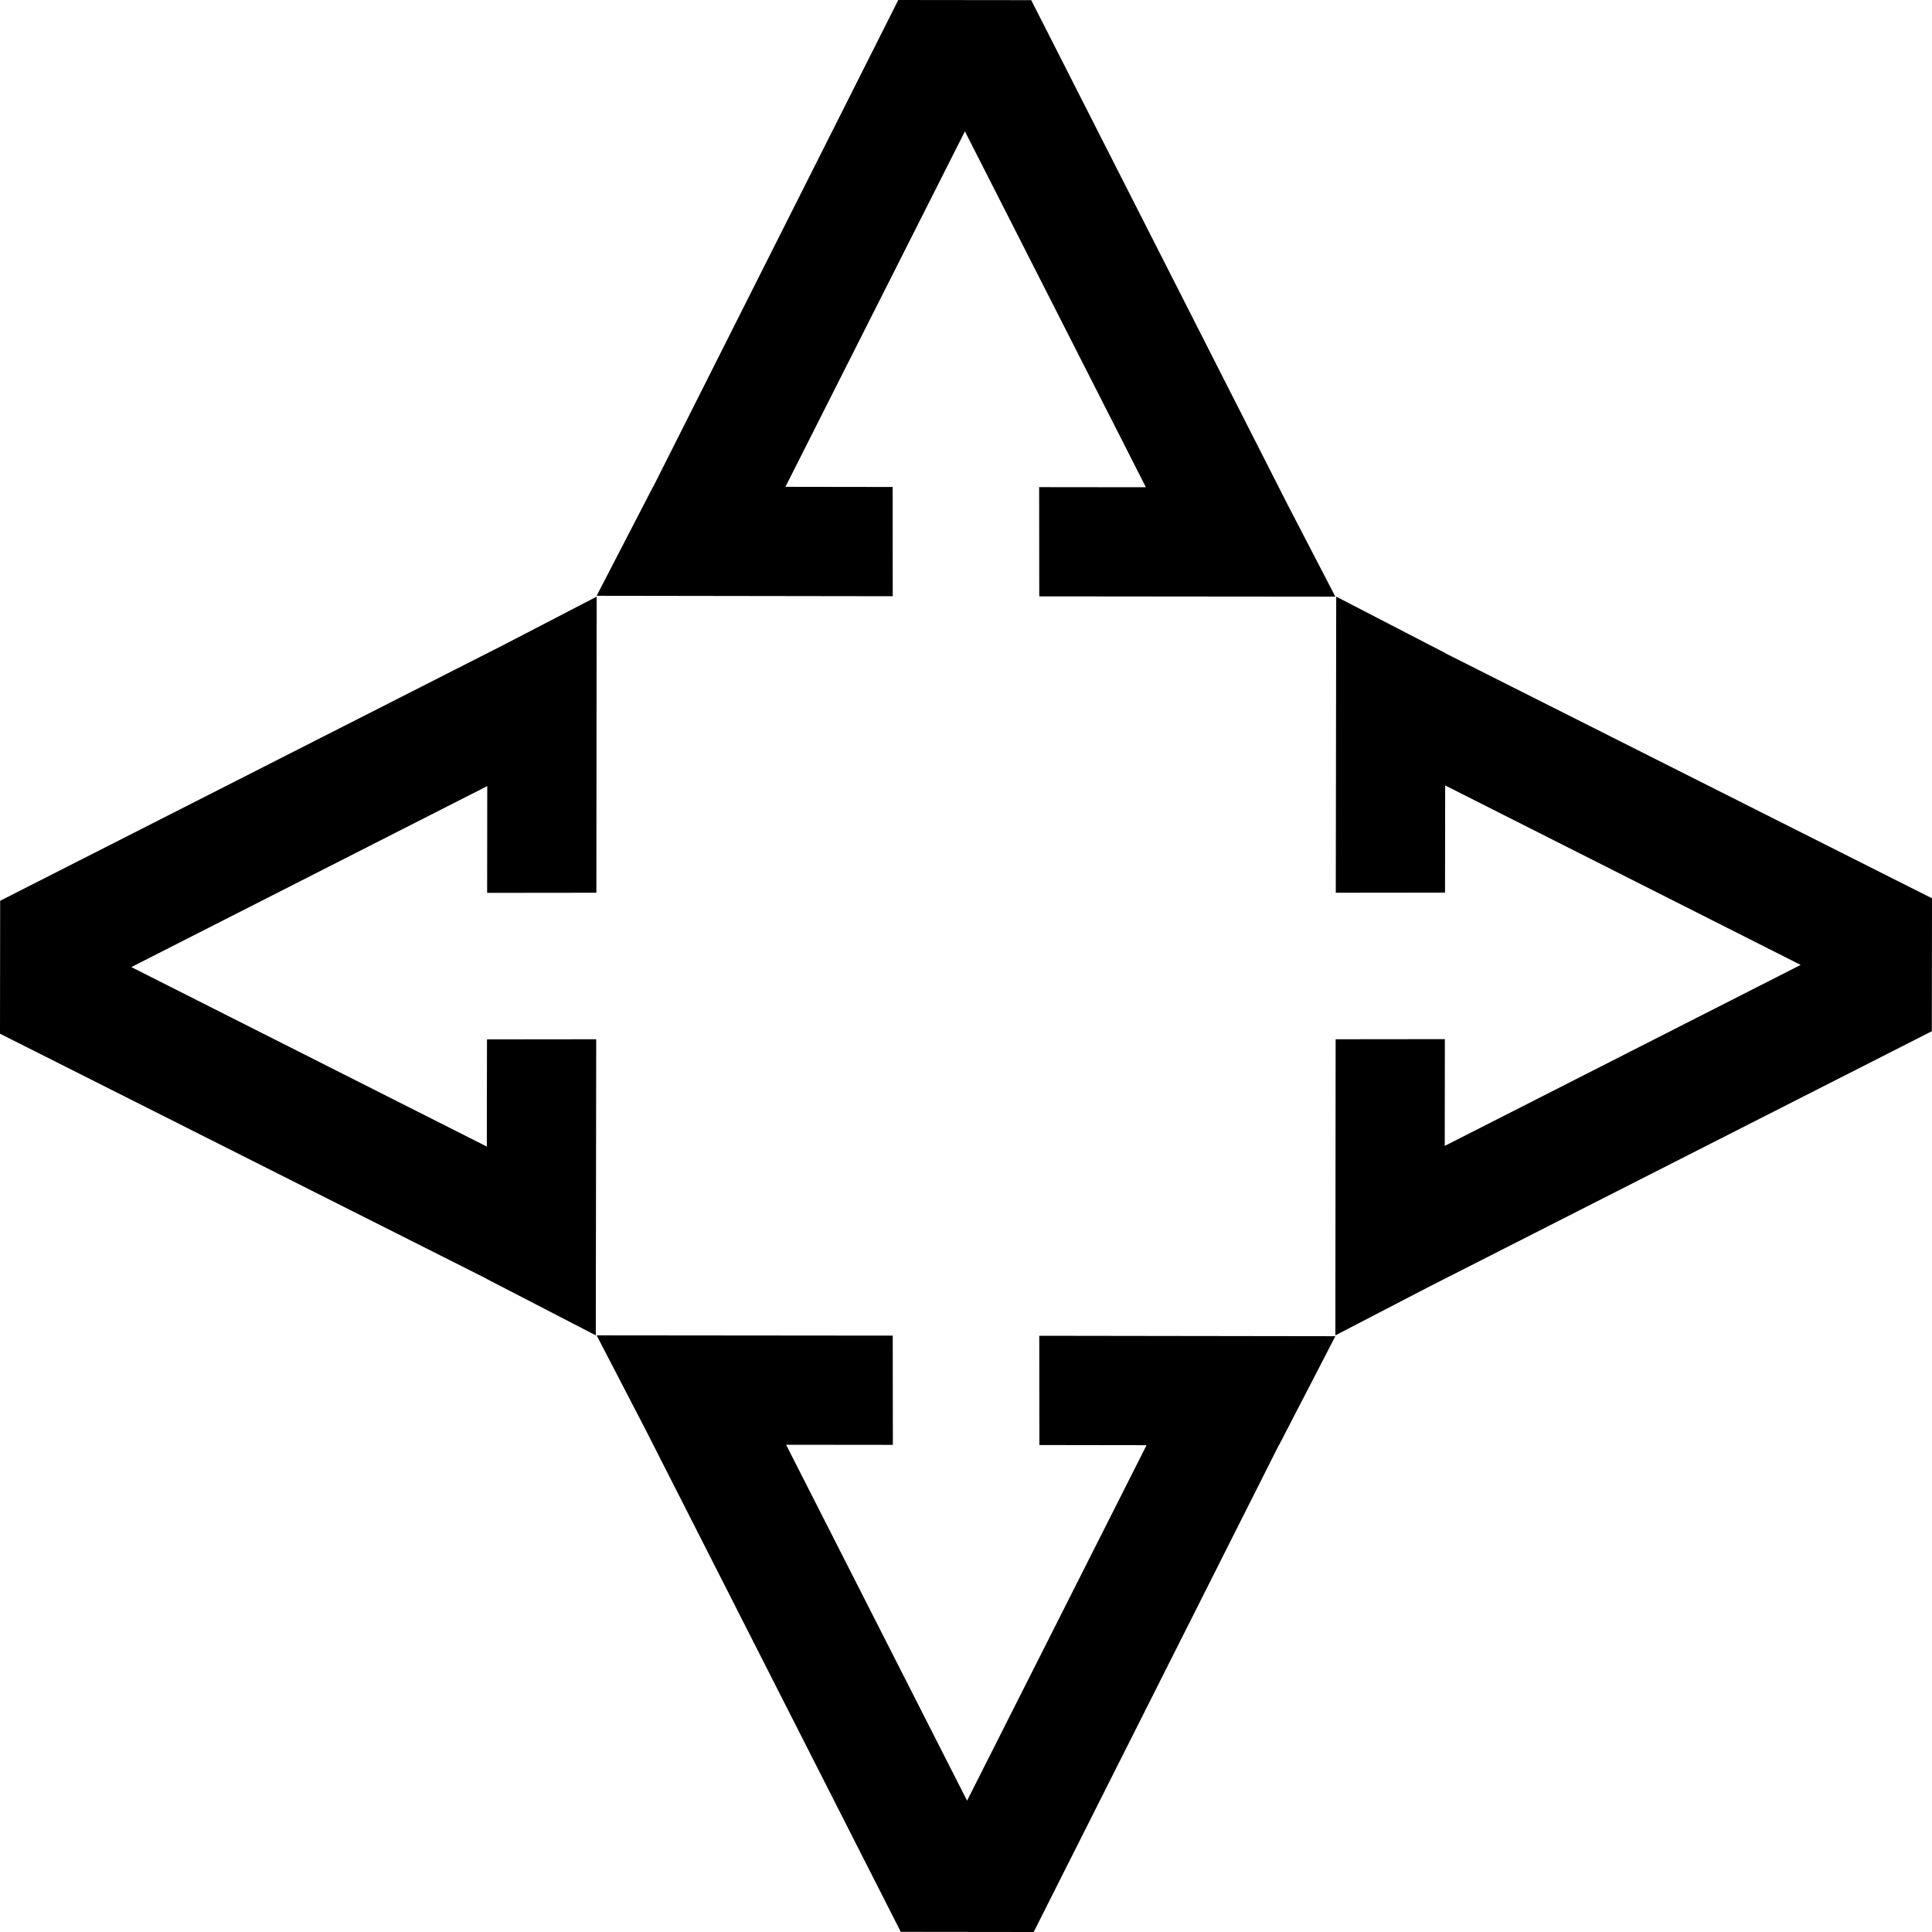 <svg width="50" height="50" viewBox="0 0 50 50" fill="none" xmlns="http://www.w3.org/2000/svg">
<path fill-rule="evenodd" clip-rule="evenodd" d="M20.327 12.599L24.972 3.399L29.656 12.61L26.893 12.607L26.896 15.434L34.559 15.441L33.317 13.048L26.688 0.004L23.248 0L16.906 12.595L16.902 12.595L15.441 15.419L23.104 15.43L23.101 12.603L20.327 12.599ZM37.401 20.327L46.601 24.972L37.39 29.656L37.393 26.893L34.566 26.896L34.559 34.559L36.952 33.317L49.996 26.688L50 23.248L37.405 16.906L37.405 16.902L34.581 15.441L34.57 23.104L37.397 23.101L37.401 20.327ZM25.028 46.601L29.673 37.401L26.899 37.397L26.896 34.57L34.559 34.581L33.098 37.405L33.094 37.405L26.752 50L23.312 49.996L16.683 36.952L15.441 34.559L23.104 34.566L23.107 37.393L20.344 37.39L25.028 46.601ZM12.599 29.673L3.399 25.028L12.61 20.344L12.607 23.107L15.434 23.104L15.441 15.441L13.048 16.683L0.004 23.312L0 26.752L12.595 33.094L12.595 33.098L15.419 34.559L15.43 26.896L12.603 26.899L12.599 29.673Z" fill="black"/>
</svg>
